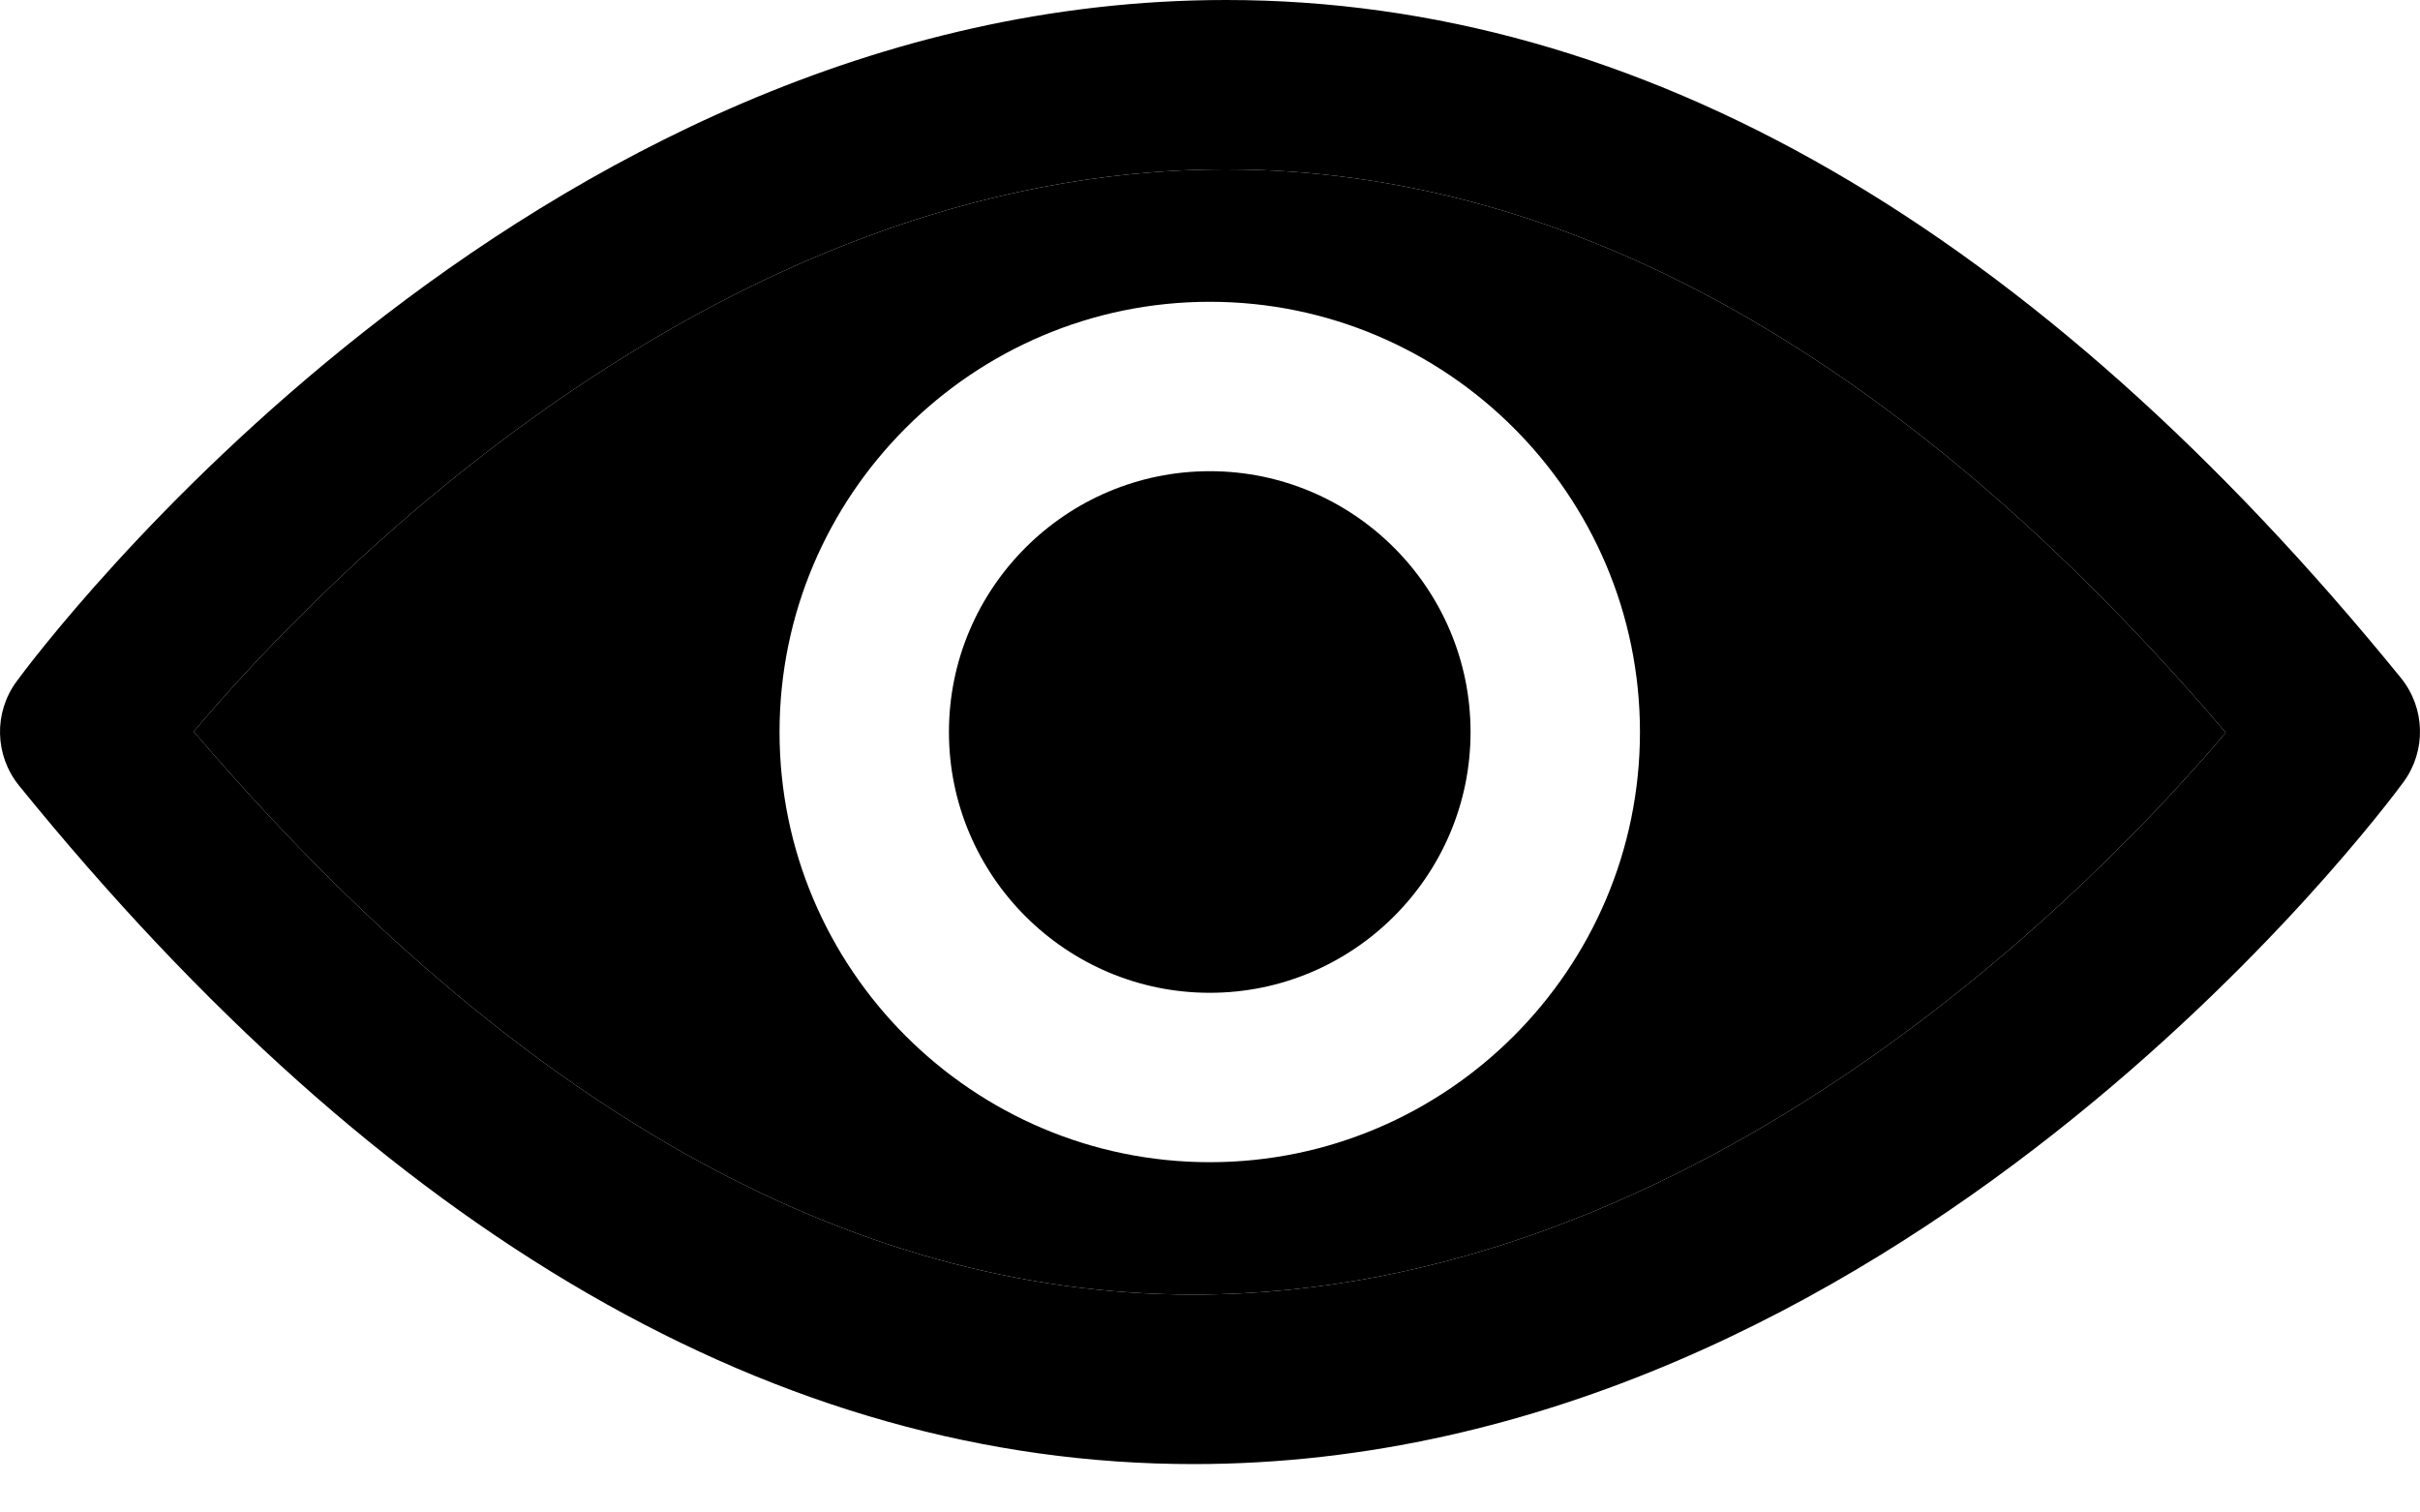 <svg width="24" height="15" viewBox="0 0 24 15" fill="none" xmlns="http://www.w3.org/2000/svg">
<path d="M23.837 7.755C24.063 7.446 24.053 7.025 23.813 6.726C20.183 2.263 16.264 0 12.159 0C5.198 0 0.363 6.486 0.163 6.76C-0.063 7.069 -0.053 7.49 0.187 7.789C3.812 12.256 7.731 14.52 11.836 14.52C18.797 14.52 23.632 8.034 23.837 7.755ZM11.836 12.839C8.417 12.839 5.086 10.958 1.921 7.255C3.16 5.79 7.099 1.68 12.159 1.68C15.578 1.68 18.91 3.561 22.074 7.265C20.835 8.729 16.896 12.839 11.836 12.839Z" fill="black"/>
<path fill-rule="evenodd" clip-rule="evenodd" d="M11.836 12.839C8.417 12.839 5.086 10.958 1.921 7.255C3.16 5.79 7.099 1.68 12.159 1.68C15.578 1.68 18.91 3.561 22.074 7.265C20.835 8.729 16.896 12.839 11.836 12.839ZM7.731 7.26C7.731 4.908 9.646 2.993 11.998 2.993C14.349 2.993 16.264 4.908 16.264 7.26C16.264 9.611 14.349 11.526 11.998 11.526C9.646 11.526 7.731 9.611 7.731 7.26Z" fill="black"/>
<path d="M11.998 9.846C10.572 9.846 9.411 8.685 9.411 7.26C9.411 5.834 10.572 4.673 11.998 4.673C13.423 4.673 14.584 5.834 14.584 7.26C14.584 8.685 13.423 9.846 11.998 9.846Z" fill="black"/>
</svg>
